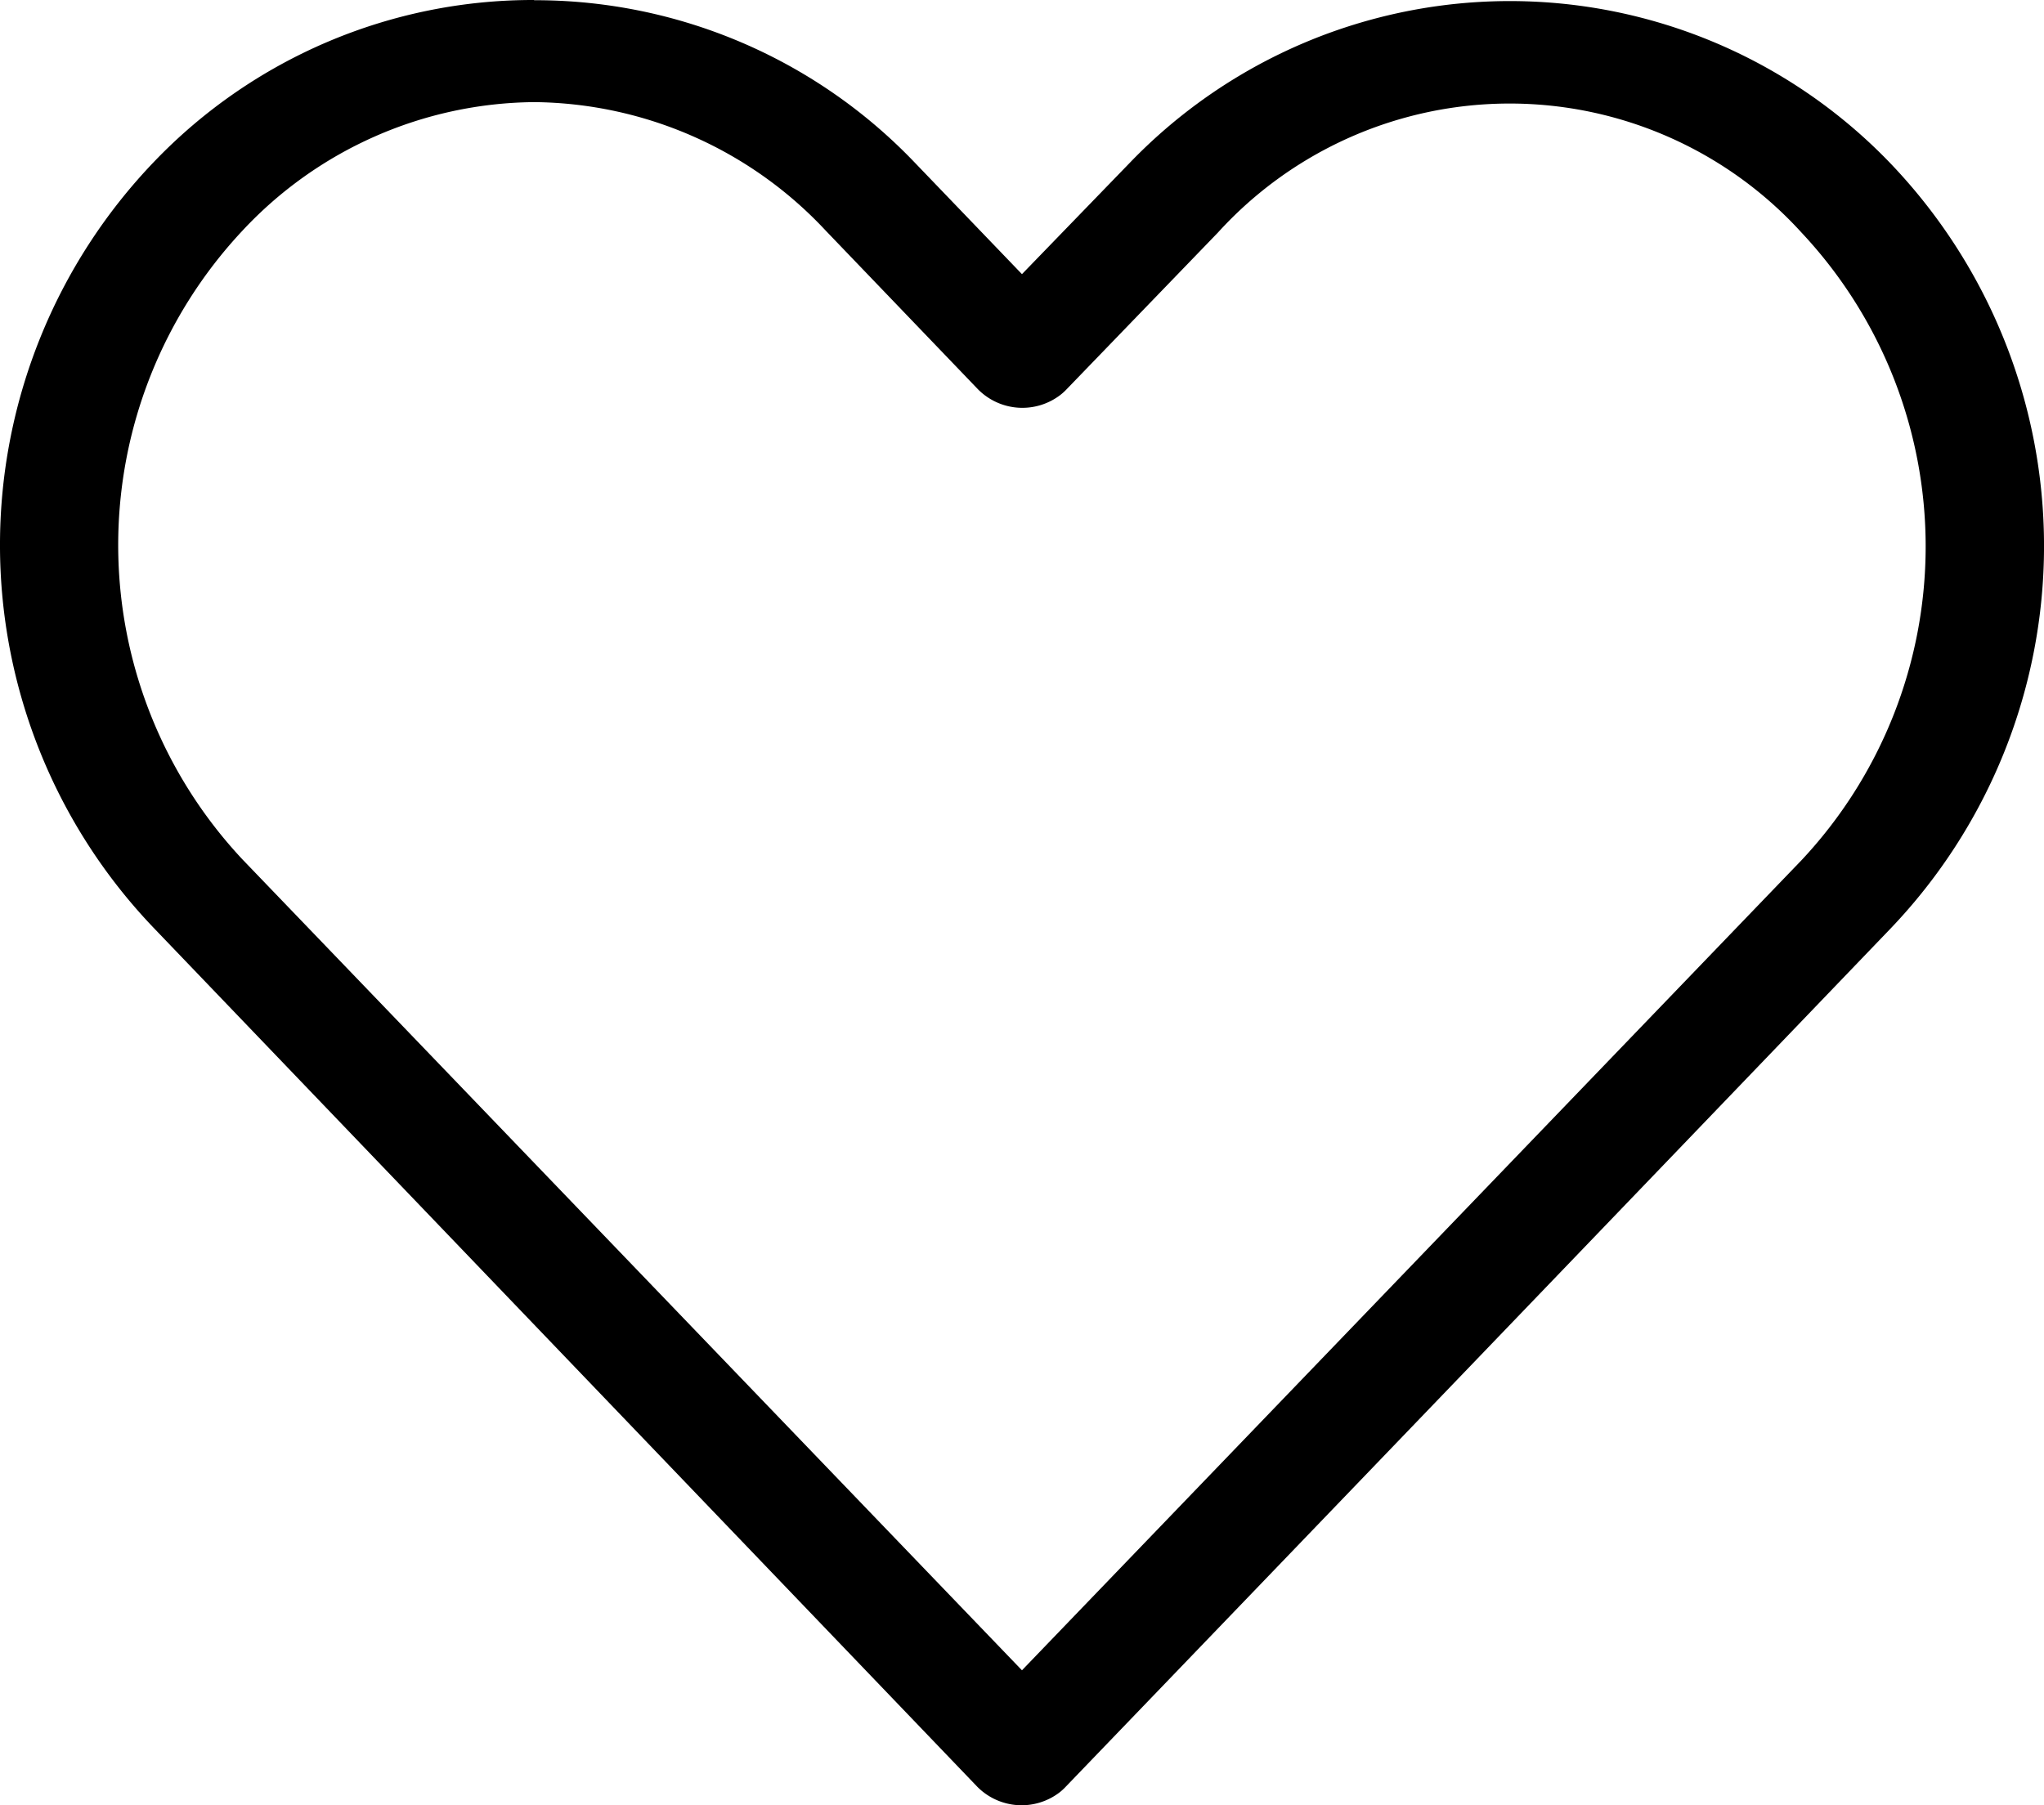 <svg xmlns="http://www.w3.org/2000/svg" width="28.679" height="25.33" viewBox="0 0 28.679 25.33"><path d="M22.471,16.027a7.359,7.359,0,0,0-5.323,2.26,7.771,7.771,0,0,0,0,10.776L28.689,41.1a.875.875,0,0,0,1.155.079.747.747,0,0,0,.086-.079q5.781-6.009,11.554-12.023a7.768,7.768,0,0,0,0-10.776,7.4,7.4,0,0,0-10.645,0l-1.523,1.573-1.522-1.584a7.361,7.361,0,0,0-5.323-2.26Zm0,1.433a5.662,5.662,0,0,1,4.094,1.806L28.7,21.491a.876.876,0,0,0,1.155.078.784.784,0,0,0,.086-.078l2.124-2.2a5.534,5.534,0,0,1,8.189,0,6.438,6.438,0,0,1,0,8.807L29.316,39.466,18.377,28.085a6.453,6.453,0,0,1,0-8.819,5.661,5.661,0,0,1,4.094-1.806Z" transform="translate(-14.977 -16.027)"/></svg>